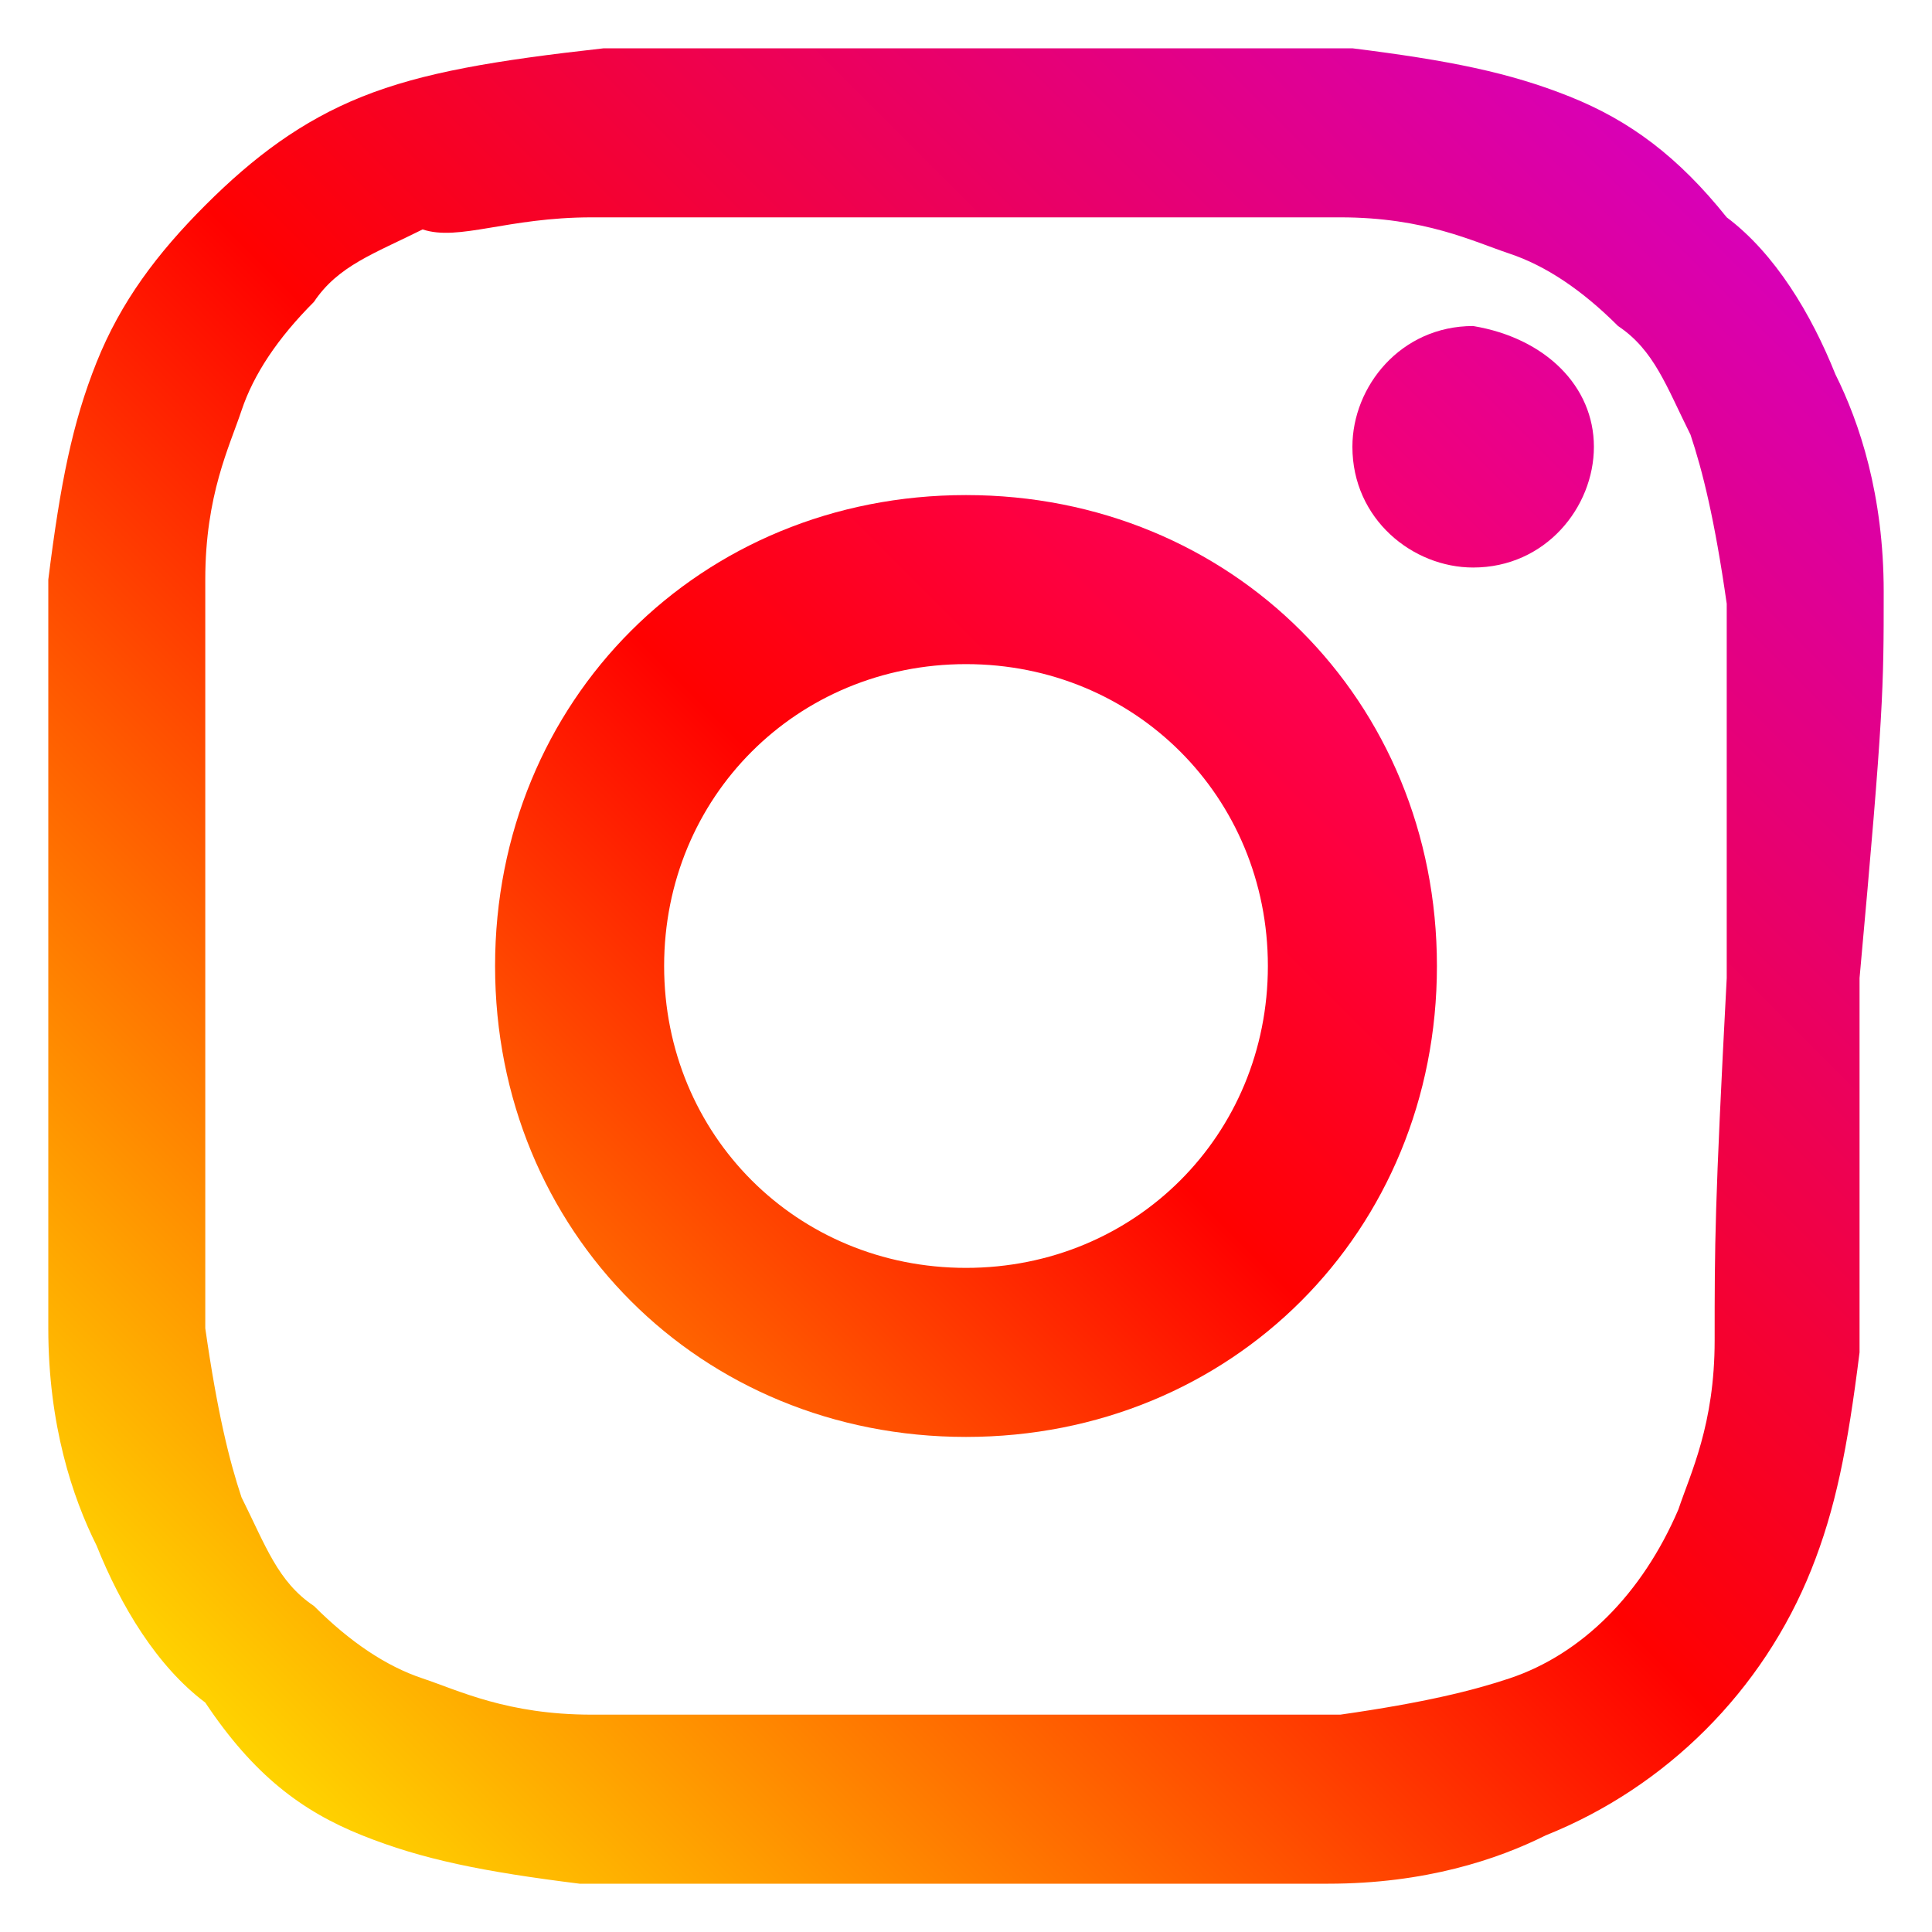 <?xml version="1.0" encoding="utf-8"?>
<!-- Generator: Adobe Illustrator 23.1.0, SVG Export Plug-In . SVG Version: 6.00 Build 0)  -->
<svg version="1.1" id="Layer_1" xmlns="http://www.w3.org/2000/svg" xmlns:xlink="http://www.w3.org/1999/xlink" x="0px" y="0px"
	 viewBox="0 0 16 16" style="enable-background:new 0 0 16 16;" xml:space="preserve">
<style type="text/css">
	.st0{fill:url(#SVGID_1_);}
	.st1{fill:url(#SVGID_2_);}
	.st2{fill:url(#SVGID_3_);}
</style>
<g>
	
		<linearGradient id="SVGID_1_" gradientUnits="userSpaceOnUse" x1="1.671" y1="3.671" x2="14.329" y2="16.329" gradientTransform="matrix(1 0 0 -1 0 18)">
		<stop  offset="0" style="stop-color:#FFD600"/>
		<stop  offset="0.5" style="stop-color:#FF0100"/>
		<stop  offset="1" style="stop-color:#D800B9"/>
	</linearGradient>
	<path class="st0" d="M15.6,4.9c0-0.8-0.2-1.4-0.4-1.8c-0.2-0.5-0.5-1-0.9-1.3C13.9,1.3,13.5,1,13,0.8c-0.5-0.2-1-0.3-1.8-0.4
		c-0.8,0-1.1,0-3.1,0s-2.3,0-3.1,0C4.1,0.5,3.5,0.6,3,0.8C2.5,1,2.1,1.3,1.7,1.7C1.3,2.1,1,2.5,0.8,3c-0.2,0.5-0.3,1-0.4,1.8
		c0,0.8,0,1.1,0,3.1c0,2.1,0,2.3,0,3.1c0,0.8,0.2,1.4,0.4,1.8c0.2,0.5,0.5,1,0.9,1.3C2.1,14.7,2.5,15,3,15.2c0.5,0.2,1,0.3,1.8,0.4
		c0.8,0,1.1,0,3.1,0s2.3,0,3.1,0c0.8,0,1.4-0.2,1.8-0.4c1-0.4,1.8-1.2,2.2-2.2c0.2-0.5,0.3-1,0.4-1.8c0-0.8,0-1.1,0-3.1
		C15.6,5.9,15.6,5.7,15.6,4.9z M14.2,11.1c0,0.7-0.2,1.1-0.3,1.4c-0.3,0.7-0.8,1.2-1.4,1.4c-0.3,0.1-0.7,0.2-1.4,0.3
		c-0.8,0-1,0-3.1,0c-2,0-2.3,0-3.1,0c-0.7,0-1.1-0.2-1.4-0.3c-0.3-0.1-0.6-0.3-0.9-0.6c-0.3-0.2-0.4-0.5-0.6-0.9
		c-0.1-0.3-0.2-0.7-0.3-1.4c0-0.8,0-1,0-3.1c0-2,0-2.3,0-3.1c0-0.7,0.2-1.1,0.3-1.4c0.1-0.3,0.3-0.6,0.6-0.9
		c0.2-0.3,0.5-0.4,0.9-0.6C3.8,2,4.2,1.8,4.9,1.8c0.8,0,1,0,3.1,0h0c2,0,2.3,0,3.1,0c0.7,0,1.1,0.2,1.4,0.3c0.3,0.1,0.6,0.3,0.9,0.6
		c0.3,0.2,0.4,0.5,0.6,0.9c0.1,0.3,0.2,0.7,0.3,1.4c0,0.8,0,1,0,3.1C14.2,10,14.2,10.3,14.2,11.1z"/>
	
		<linearGradient id="SVGID_2_" gradientUnits="userSpaceOnUse" x1="5.239" y1="7.239" x2="10.761" y2="12.761" gradientTransform="matrix(1 0 0 -1 0 18)">
		<stop  offset="0" style="stop-color:#FF6400"/>
		<stop  offset="0.5" style="stop-color:#FF0100"/>
		<stop  offset="1" style="stop-color:#FD0056"/>
	</linearGradient>
	<path class="st1" d="M8,4.1C5.8,4.1,4.1,5.8,4.1,8s1.7,3.9,3.9,3.9c2.2,0,3.9-1.7,3.9-3.9S10.2,4.1,8,4.1z M8,10.5
		c-1.4,0-2.5-1.1-2.5-2.5c0-1.4,1.1-2.5,2.5-2.5c1.4,0,2.5,1.1,2.5,2.5C10.5,9.4,9.4,10.5,8,10.5z"/>
</g>
<linearGradient id="SVGID_3_" gradientUnits="userSpaceOnUse" x1="11.591" y1="13.592" x2="12.949" y2="14.949" gradientTransform="matrix(1 0 0 -1 0 18)">
	<stop  offset="0" style="stop-color:#F30072"/>
	<stop  offset="1" style="stop-color:#E50097"/>
</linearGradient>
<path class="st2" d="M13.2,3.7c0,0.5-0.4,1-1,1c-0.5,0-1-0.4-1-1c0-0.5,0.4-1,1-1C12.8,2.8,13.2,3.2,13.2,3.7z"/>
</svg>
